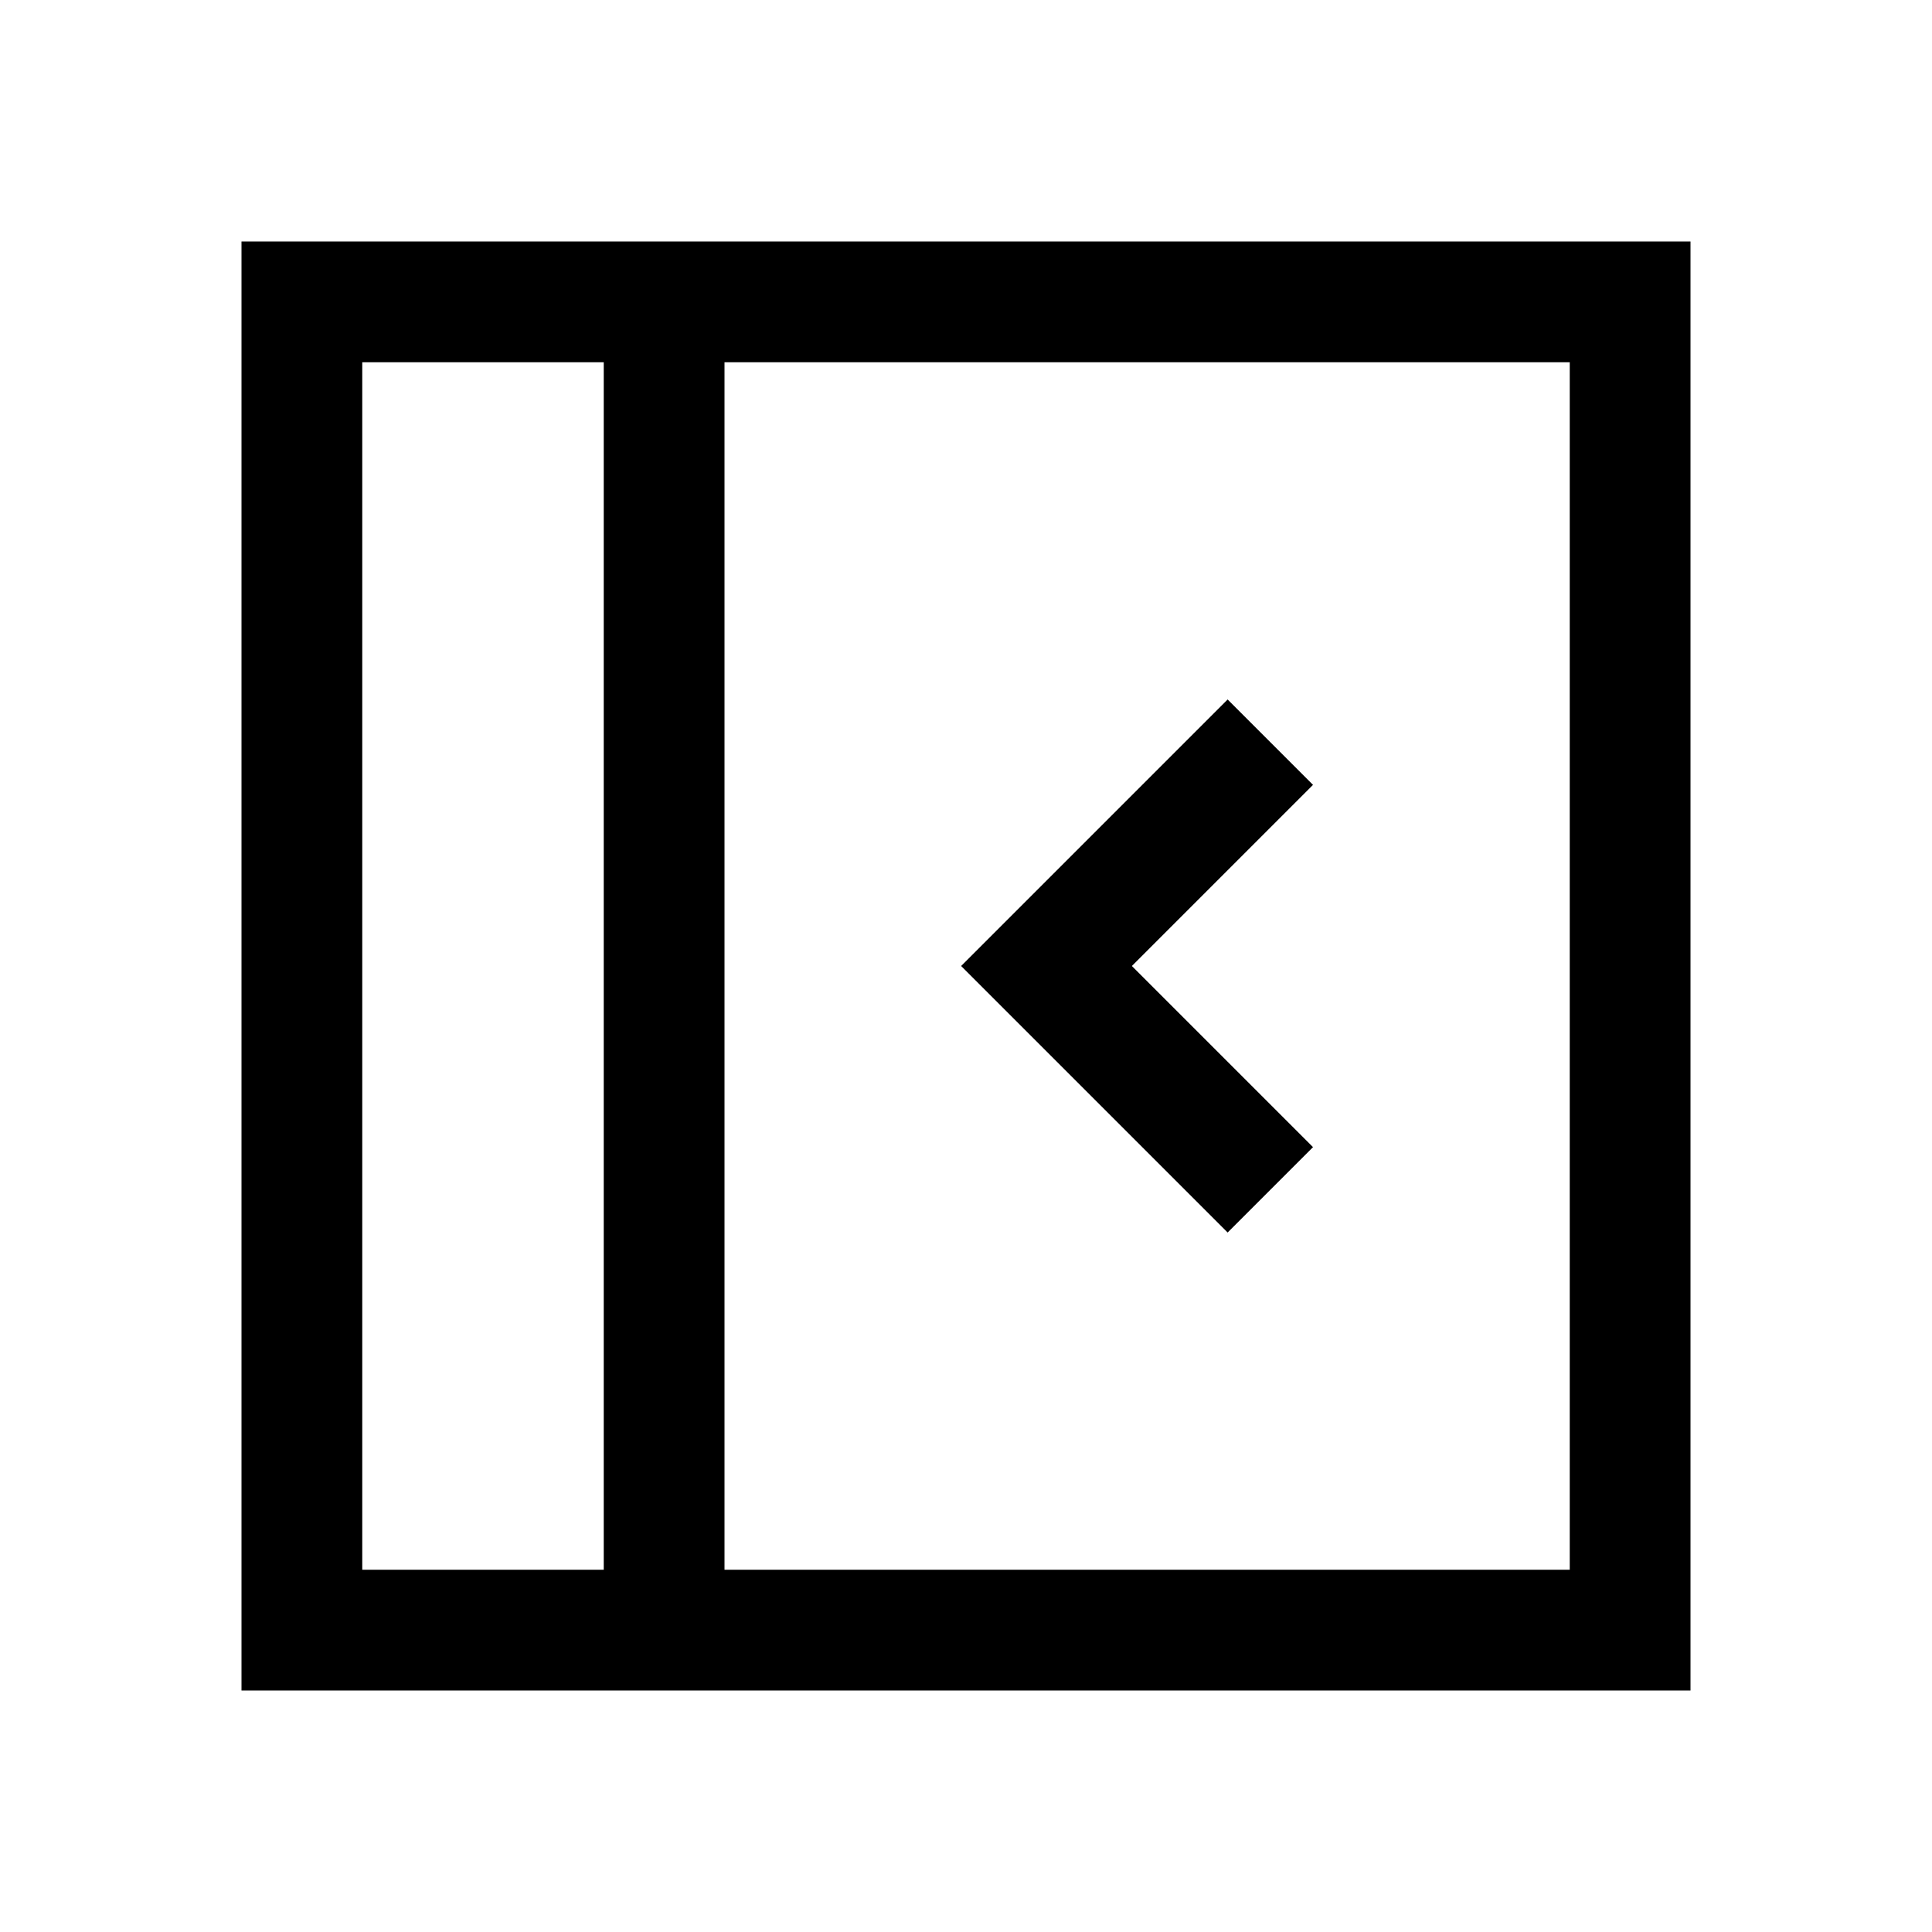 <svg width="24" height="24" viewBox="0 0 24 24" fill="none" xmlns="http://www.w3.org/2000/svg">
<path d="M15.25 9.75L13 12L15.25 14.25" stroke="black" stroke-width="1.5" stroke-linecap="square"/>
<path d="M3.75 3.75H20.25V20.25H3.75V3.75Z" stroke="black" stroke-width="1.5"/>
<path d="M8.25 3.75V20.25" stroke="black" stroke-width="1.5"/>
</svg>
